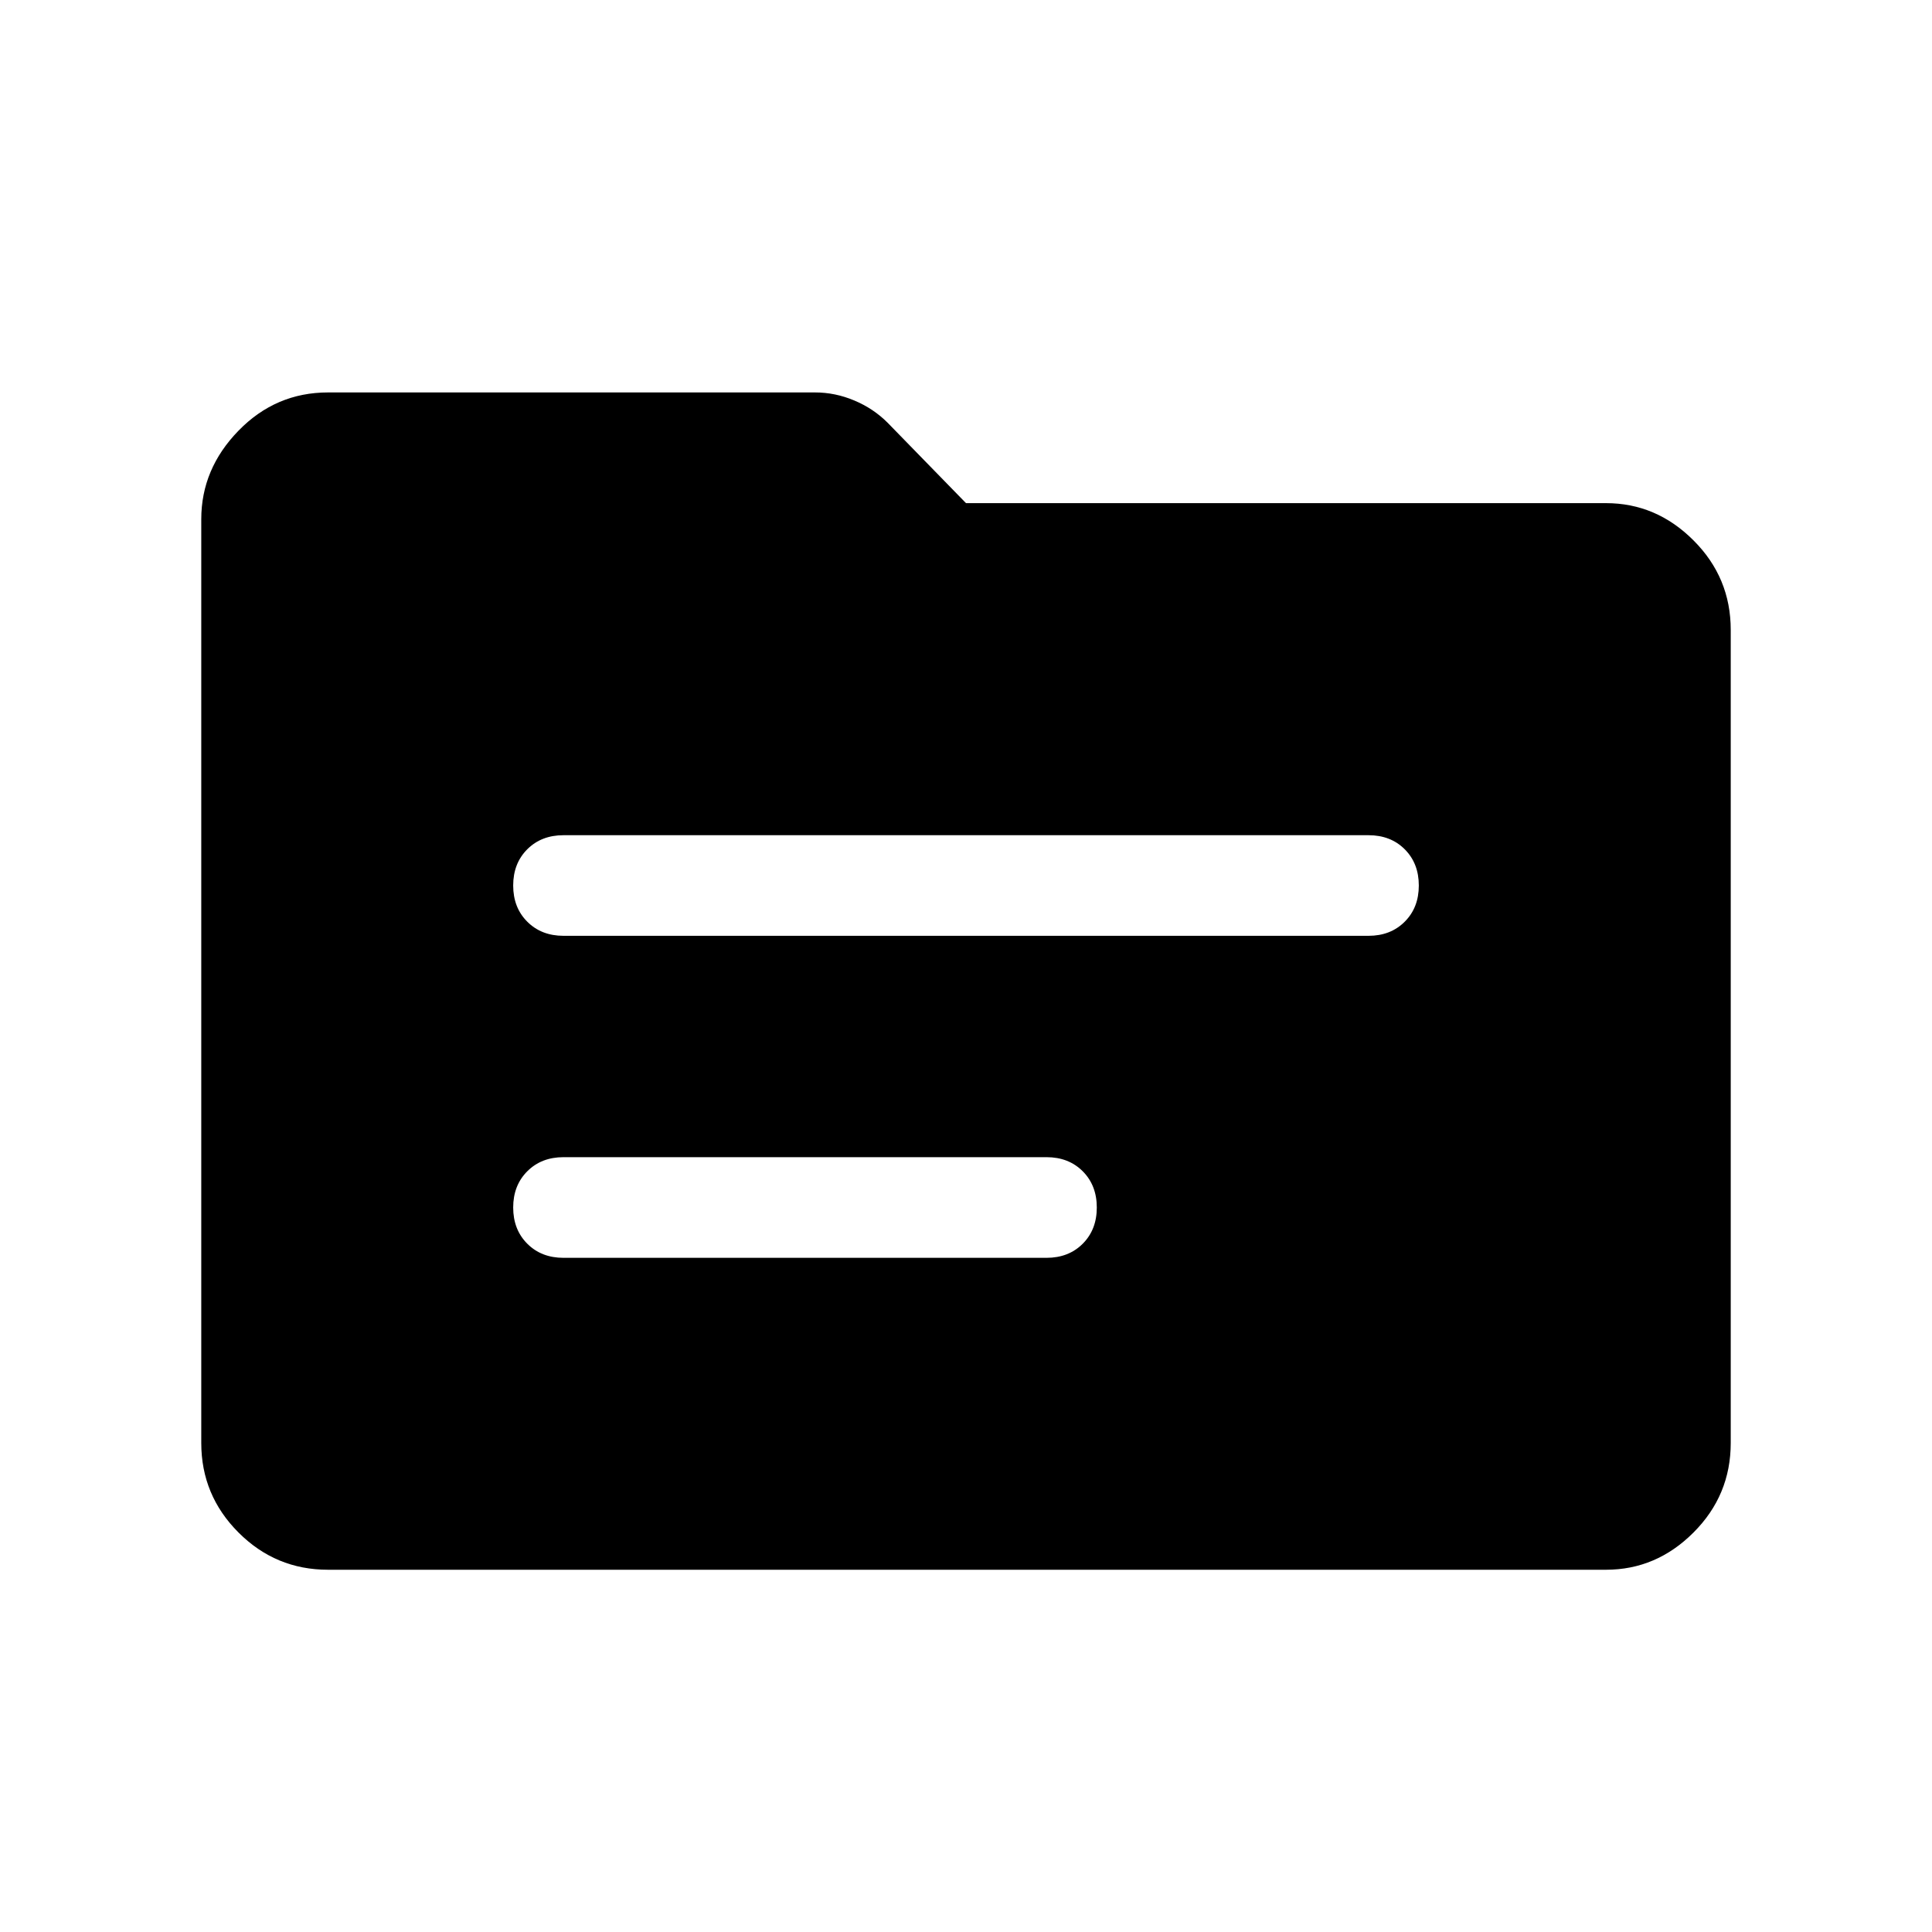 <svg xmlns="http://www.w3.org/2000/svg" height="40" width="40"><path d="M11.667 19.375h16.666q.459 0 .75-.292.292-.291.292-.75 0-.458-.292-.75-.291-.291-.75-.291H11.667q-.459 0-.75.291-.292.292-.292.75 0 .459.292.75.291.292.75.292Zm0 6.667h10q.458 0 .75-.292.291-.292.291-.75t-.291-.75q-.292-.292-.75-.292h-10q-.459 0-.75.292-.292.292-.292.75t.292.75q.291.292.75.292ZM6.792 32.5q-1.084 0-1.854-.771-.771-.771-.771-1.854V10.75q0-1.042.771-1.833.77-.792 1.854-.792h10.083q.417 0 .813.167.395.166.687.458L20 10.417h13.25q1.042 0 1.812.771.771.77.771 1.854v16.833q0 1.083-.771 1.854-.77.771-1.812.771Z"/></svg>